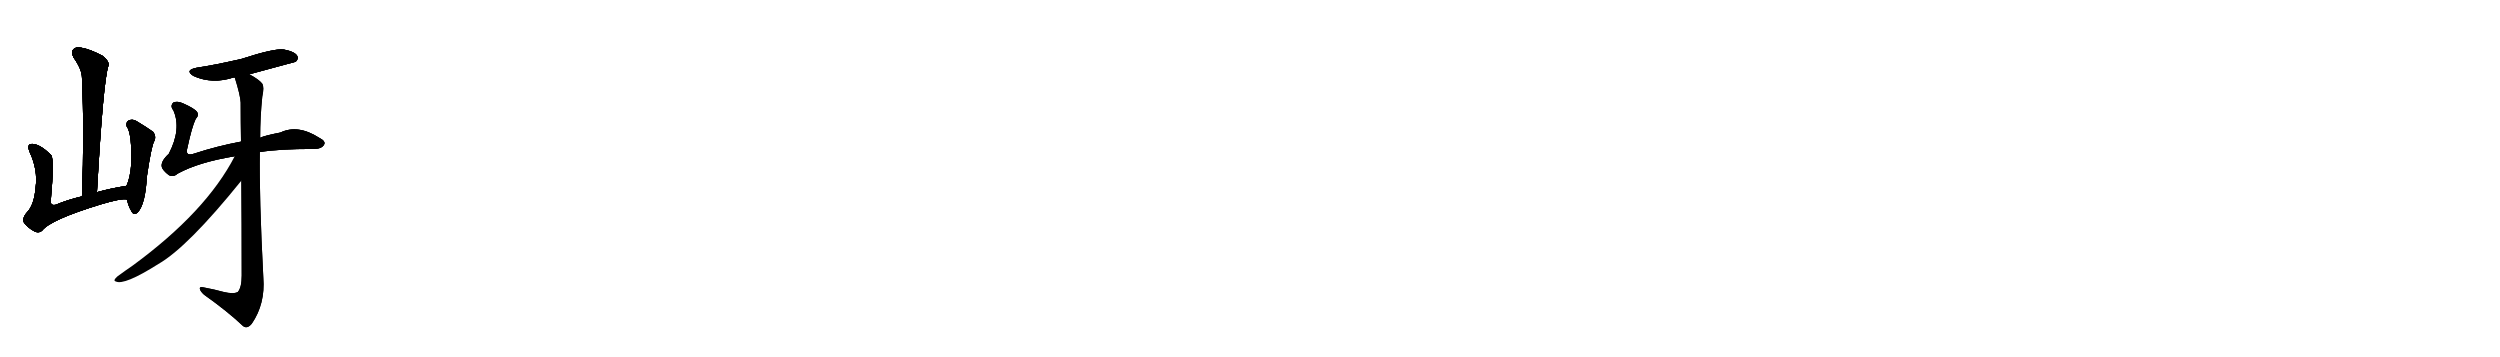 <svg version="1.1" viewBox="0 0 7168 1024" xmlns="http://www.w3.org/2000/svg">
  
  <g transform="scale(1, -1) translate(0, -900)" class="origin">
    <style type="text/css">
        .origin {display:none;}
        .hide {display:none;}
        .stroke {fill: #000000;}
        
.step1 {transform: translateX(1024px);}
.step2 {transform: translateX(2048px);}
.step3 {transform: translateX(3072px);}
.step4 {transform: translateX(4096px);}
.step5 {transform: translateX(5120px);}
.step6 {transform: translateX(6144px);}
.step7 {transform: translateX(7168px);}
.step8 {transform: translateX(8192px);}
.step9 {transform: translateX(9216px);}
.step10 {transform: translateX(10240px);}
.step11 {transform: translateX(11264px);}
.step12 {transform: translateX(12288px);}
.step13 {transform: translateX(13312px);}
.step14 {transform: translateX(14336px);}
.step15 {transform: translateX(15360px);}
.step16 {transform: translateX(16384px);}
.step17 {transform: translateX(17408px);}
.step18 {transform: translateX(18432px);}
.step19 {transform: translateX(19456px);}
.step20 {transform: translateX(20480px);}
.step21 {transform: translateX(21504px);}
.step22 {transform: translateX(22528px);}
.step23 {transform: translateX(23552px);}
.step24 {transform: translateX(24576px);}
.step25 {transform: translateX(25600px);}
.step26 {transform: translateX(26624px);}
.step27 {transform: translateX(27648px);}
.step28 {transform: translateX(28672px);}
.step29 {transform: translateX(29696px);}
    </style>

    <path d="M 278 349 Q 296 670 311 712 Q 314 724 294 740 Q 258 759 234 763 Q 218 767 210 758 Q 203 751 211 735 Q 235 701 235 677 Q 242 520 235 337 C 234 307 276 319 278 349 Z" fill="lightgray"/>
    <path d="M 362 367 Q 317 360 278 349 L 235 337 Q 193 327 160 313 Q 142 309 146 329 Q 156 441 147 455 Q 111 491 87 487 Q 77 483 85 464 Q 109 413 102 362 Q 98 313 78 292 Q 62 274 69 261 Q 81 246 98 237 Q 111 230 121 239 Q 145 270 289 314 Q 349 332 364 328 C 394 328 392 372 362 367 Z" fill="lightgray"/>
    <path d="M 364 328 Q 368 309 376 296 Q 383 280 395 291 Q 417 315 421 393 Q 434 481 442 495 Q 449 508 439 522 Q 421 535 391 553 Q 379 560 368 554 Q 361 550 363 538 Q 379 517 376 427 Q 373 390 363 368 Q 362 368 362 367 C 357 357 357 357 364 328 Z" fill="lightgray"/>
    <path d="M 715 687 Q 847 723 848 723 Q 857 732 852 740 Q 845 752 814 758 Q 787 762 692 731 Q 613 713 565 706 Q 528 699 555 682 Q 609 658 670 678 Q 671 678 673 678 L 715 687 Z" fill="lightgray"/>
    <path d="M 745 464 Q 799 473 900 473 Q 922 473 929 485 Q 935 495 915 505 Q 854 544 804 520 Q 758 511 746 505 L 691 494 Q 622 481 558 460 Q 530 450 537 475 Q 550 536 561 559 Q 571 569 565 579 Q 558 589 524 604 Q 508 611 497 606 Q 487 596 497 584 Q 521 530 484 459 Q 460 437 464 421 Q 467 411 484 398 Q 497 391 509 402 Q 569 435 673 452 L 745 464 Z" fill="lightgray"/>
    <path d="M 692 382 Q 693 267 693 110 Q 693 76 682 63 Q 670 56 641 63 Q 616 70 584 76 Q 572 79 573 72 Q 574 65 585 55 Q 654 6 697 -35 Q 709 -44 722 -28 Q 761 29 755 104 Q 743 335 745 464 L 746 505 Q 746 565 752 623 Q 758 650 752 660 Q 743 672 715 687 C 689 703 664 707 673 678 Q 689 627 690 606 Q 690 551 691 494 L 692 382 Z" fill="lightgray"/>
    <path d="M 673 452 Q 591 293 381 139 Q 359 124 336 107 Q 323 95 332 93 Q 356 81 454 143 Q 538 191 692 382 C 756 461 687 478 673 452 Z" fill="lightgray"/></g>
<g transform="scale(1, -1) translate(0, -900)">
    <style type="text/css">
        .origin {display:none;}
        .hide {display:none;}
        .stroke {fill: #000000;}
        
.step1 {transform: translateX(1024px);}
.step2 {transform: translateX(2048px);}
.step3 {transform: translateX(3072px);}
.step4 {transform: translateX(4096px);}
.step5 {transform: translateX(5120px);}
.step6 {transform: translateX(6144px);}
.step7 {transform: translateX(7168px);}
.step8 {transform: translateX(8192px);}
.step9 {transform: translateX(9216px);}
.step10 {transform: translateX(10240px);}
.step11 {transform: translateX(11264px);}
.step12 {transform: translateX(12288px);}
.step13 {transform: translateX(13312px);}
.step14 {transform: translateX(14336px);}
.step15 {transform: translateX(15360px);}
.step16 {transform: translateX(16384px);}
.step17 {transform: translateX(17408px);}
.step18 {transform: translateX(18432px);}
.step19 {transform: translateX(19456px);}
.step20 {transform: translateX(20480px);}
.step21 {transform: translateX(21504px);}
.step22 {transform: translateX(22528px);}
.step23 {transform: translateX(23552px);}
.step24 {transform: translateX(24576px);}
.step25 {transform: translateX(25600px);}
.step26 {transform: translateX(26624px);}
.step27 {transform: translateX(27648px);}
.step28 {transform: translateX(28672px);}
.step29 {transform: translateX(29696px);}
    </style>

    <path d="M 278 349 Q 296 670 311 712 Q 314 724 294 740 Q 258 759 234 763 Q 218 767 210 758 Q 203 751 211 735 Q 235 701 235 677 Q 242 520 235 337 C 234 307 276 319 278 349 Z" fill="lightgray" class="stroke step0"/>
    <path d="M 362 367 Q 317 360 278 349 L 235 337 Q 193 327 160 313 Q 142 309 146 329 Q 156 441 147 455 Q 111 491 87 487 Q 77 483 85 464 Q 109 413 102 362 Q 98 313 78 292 Q 62 274 69 261 Q 81 246 98 237 Q 111 230 121 239 Q 145 270 289 314 Q 349 332 364 328 C 394 328 392 372 362 367 Z" fill="lightgray" class="hide"/>
    <path d="M 364 328 Q 368 309 376 296 Q 383 280 395 291 Q 417 315 421 393 Q 434 481 442 495 Q 449 508 439 522 Q 421 535 391 553 Q 379 560 368 554 Q 361 550 363 538 Q 379 517 376 427 Q 373 390 363 368 Q 362 368 362 367 C 357 357 357 357 364 328 Z" fill="lightgray" class="hide"/>
    <path d="M 715 687 Q 847 723 848 723 Q 857 732 852 740 Q 845 752 814 758 Q 787 762 692 731 Q 613 713 565 706 Q 528 699 555 682 Q 609 658 670 678 Q 671 678 673 678 L 715 687 Z" fill="lightgray" class="hide"/>
    <path d="M 745 464 Q 799 473 900 473 Q 922 473 929 485 Q 935 495 915 505 Q 854 544 804 520 Q 758 511 746 505 L 691 494 Q 622 481 558 460 Q 530 450 537 475 Q 550 536 561 559 Q 571 569 565 579 Q 558 589 524 604 Q 508 611 497 606 Q 487 596 497 584 Q 521 530 484 459 Q 460 437 464 421 Q 467 411 484 398 Q 497 391 509 402 Q 569 435 673 452 L 745 464 Z" fill="lightgray" class="hide"/>
    <path d="M 692 382 Q 693 267 693 110 Q 693 76 682 63 Q 670 56 641 63 Q 616 70 584 76 Q 572 79 573 72 Q 574 65 585 55 Q 654 6 697 -35 Q 709 -44 722 -28 Q 761 29 755 104 Q 743 335 745 464 L 746 505 Q 746 565 752 623 Q 758 650 752 660 Q 743 672 715 687 C 689 703 664 707 673 678 Q 689 627 690 606 Q 690 551 691 494 L 692 382 Z" fill="lightgray" class="hide"/>
    <path d="M 673 452 Q 591 293 381 139 Q 359 124 336 107 Q 323 95 332 93 Q 356 81 454 143 Q 538 191 692 382 C 756 461 687 478 673 452 Z" fill="lightgray" class="hide"/></g><g transform="scale(1, -1) translate(0, -900)">
    <style type="text/css">
        .origin {display:none;}
        .hide {display:none;}
        .stroke {fill: #000000;}
        
.step1 {transform: translateX(1024px);}
.step2 {transform: translateX(2048px);}
.step3 {transform: translateX(3072px);}
.step4 {transform: translateX(4096px);}
.step5 {transform: translateX(5120px);}
.step6 {transform: translateX(6144px);}
.step7 {transform: translateX(7168px);}
.step8 {transform: translateX(8192px);}
.step9 {transform: translateX(9216px);}
.step10 {transform: translateX(10240px);}
.step11 {transform: translateX(11264px);}
.step12 {transform: translateX(12288px);}
.step13 {transform: translateX(13312px);}
.step14 {transform: translateX(14336px);}
.step15 {transform: translateX(15360px);}
.step16 {transform: translateX(16384px);}
.step17 {transform: translateX(17408px);}
.step18 {transform: translateX(18432px);}
.step19 {transform: translateX(19456px);}
.step20 {transform: translateX(20480px);}
.step21 {transform: translateX(21504px);}
.step22 {transform: translateX(22528px);}
.step23 {transform: translateX(23552px);}
.step24 {transform: translateX(24576px);}
.step25 {transform: translateX(25600px);}
.step26 {transform: translateX(26624px);}
.step27 {transform: translateX(27648px);}
.step28 {transform: translateX(28672px);}
.step29 {transform: translateX(29696px);}
    </style>

    <path d="M 278 349 Q 296 670 311 712 Q 314 724 294 740 Q 258 759 234 763 Q 218 767 210 758 Q 203 751 211 735 Q 235 701 235 677 Q 242 520 235 337 C 234 307 276 319 278 349 Z" fill="lightgray" class="stroke step1"/>
    <path d="M 362 367 Q 317 360 278 349 L 235 337 Q 193 327 160 313 Q 142 309 146 329 Q 156 441 147 455 Q 111 491 87 487 Q 77 483 85 464 Q 109 413 102 362 Q 98 313 78 292 Q 62 274 69 261 Q 81 246 98 237 Q 111 230 121 239 Q 145 270 289 314 Q 349 332 364 328 C 394 328 392 372 362 367 Z" fill="lightgray" class="stroke step1"/>
    <path d="M 364 328 Q 368 309 376 296 Q 383 280 395 291 Q 417 315 421 393 Q 434 481 442 495 Q 449 508 439 522 Q 421 535 391 553 Q 379 560 368 554 Q 361 550 363 538 Q 379 517 376 427 Q 373 390 363 368 Q 362 368 362 367 C 357 357 357 357 364 328 Z" fill="lightgray" class="hide"/>
    <path d="M 715 687 Q 847 723 848 723 Q 857 732 852 740 Q 845 752 814 758 Q 787 762 692 731 Q 613 713 565 706 Q 528 699 555 682 Q 609 658 670 678 Q 671 678 673 678 L 715 687 Z" fill="lightgray" class="hide"/>
    <path d="M 745 464 Q 799 473 900 473 Q 922 473 929 485 Q 935 495 915 505 Q 854 544 804 520 Q 758 511 746 505 L 691 494 Q 622 481 558 460 Q 530 450 537 475 Q 550 536 561 559 Q 571 569 565 579 Q 558 589 524 604 Q 508 611 497 606 Q 487 596 497 584 Q 521 530 484 459 Q 460 437 464 421 Q 467 411 484 398 Q 497 391 509 402 Q 569 435 673 452 L 745 464 Z" fill="lightgray" class="hide"/>
    <path d="M 692 382 Q 693 267 693 110 Q 693 76 682 63 Q 670 56 641 63 Q 616 70 584 76 Q 572 79 573 72 Q 574 65 585 55 Q 654 6 697 -35 Q 709 -44 722 -28 Q 761 29 755 104 Q 743 335 745 464 L 746 505 Q 746 565 752 623 Q 758 650 752 660 Q 743 672 715 687 C 689 703 664 707 673 678 Q 689 627 690 606 Q 690 551 691 494 L 692 382 Z" fill="lightgray" class="hide"/>
    <path d="M 673 452 Q 591 293 381 139 Q 359 124 336 107 Q 323 95 332 93 Q 356 81 454 143 Q 538 191 692 382 C 756 461 687 478 673 452 Z" fill="lightgray" class="hide"/></g><g transform="scale(1, -1) translate(0, -900)">
    <style type="text/css">
        .origin {display:none;}
        .hide {display:none;}
        .stroke {fill: #000000;}
        
.step1 {transform: translateX(1024px);}
.step2 {transform: translateX(2048px);}
.step3 {transform: translateX(3072px);}
.step4 {transform: translateX(4096px);}
.step5 {transform: translateX(5120px);}
.step6 {transform: translateX(6144px);}
.step7 {transform: translateX(7168px);}
.step8 {transform: translateX(8192px);}
.step9 {transform: translateX(9216px);}
.step10 {transform: translateX(10240px);}
.step11 {transform: translateX(11264px);}
.step12 {transform: translateX(12288px);}
.step13 {transform: translateX(13312px);}
.step14 {transform: translateX(14336px);}
.step15 {transform: translateX(15360px);}
.step16 {transform: translateX(16384px);}
.step17 {transform: translateX(17408px);}
.step18 {transform: translateX(18432px);}
.step19 {transform: translateX(19456px);}
.step20 {transform: translateX(20480px);}
.step21 {transform: translateX(21504px);}
.step22 {transform: translateX(22528px);}
.step23 {transform: translateX(23552px);}
.step24 {transform: translateX(24576px);}
.step25 {transform: translateX(25600px);}
.step26 {transform: translateX(26624px);}
.step27 {transform: translateX(27648px);}
.step28 {transform: translateX(28672px);}
.step29 {transform: translateX(29696px);}
    </style>

    <path d="M 278 349 Q 296 670 311 712 Q 314 724 294 740 Q 258 759 234 763 Q 218 767 210 758 Q 203 751 211 735 Q 235 701 235 677 Q 242 520 235 337 C 234 307 276 319 278 349 Z" fill="lightgray" class="stroke step2"/>
    <path d="M 362 367 Q 317 360 278 349 L 235 337 Q 193 327 160 313 Q 142 309 146 329 Q 156 441 147 455 Q 111 491 87 487 Q 77 483 85 464 Q 109 413 102 362 Q 98 313 78 292 Q 62 274 69 261 Q 81 246 98 237 Q 111 230 121 239 Q 145 270 289 314 Q 349 332 364 328 C 394 328 392 372 362 367 Z" fill="lightgray" class="stroke step2"/>
    <path d="M 364 328 Q 368 309 376 296 Q 383 280 395 291 Q 417 315 421 393 Q 434 481 442 495 Q 449 508 439 522 Q 421 535 391 553 Q 379 560 368 554 Q 361 550 363 538 Q 379 517 376 427 Q 373 390 363 368 Q 362 368 362 367 C 357 357 357 357 364 328 Z" fill="lightgray" class="stroke step2"/>
    <path d="M 715 687 Q 847 723 848 723 Q 857 732 852 740 Q 845 752 814 758 Q 787 762 692 731 Q 613 713 565 706 Q 528 699 555 682 Q 609 658 670 678 Q 671 678 673 678 L 715 687 Z" fill="lightgray" class="hide"/>
    <path d="M 745 464 Q 799 473 900 473 Q 922 473 929 485 Q 935 495 915 505 Q 854 544 804 520 Q 758 511 746 505 L 691 494 Q 622 481 558 460 Q 530 450 537 475 Q 550 536 561 559 Q 571 569 565 579 Q 558 589 524 604 Q 508 611 497 606 Q 487 596 497 584 Q 521 530 484 459 Q 460 437 464 421 Q 467 411 484 398 Q 497 391 509 402 Q 569 435 673 452 L 745 464 Z" fill="lightgray" class="hide"/>
    <path d="M 692 382 Q 693 267 693 110 Q 693 76 682 63 Q 670 56 641 63 Q 616 70 584 76 Q 572 79 573 72 Q 574 65 585 55 Q 654 6 697 -35 Q 709 -44 722 -28 Q 761 29 755 104 Q 743 335 745 464 L 746 505 Q 746 565 752 623 Q 758 650 752 660 Q 743 672 715 687 C 689 703 664 707 673 678 Q 689 627 690 606 Q 690 551 691 494 L 692 382 Z" fill="lightgray" class="hide"/>
    <path d="M 673 452 Q 591 293 381 139 Q 359 124 336 107 Q 323 95 332 93 Q 356 81 454 143 Q 538 191 692 382 C 756 461 687 478 673 452 Z" fill="lightgray" class="hide"/></g><g transform="scale(1, -1) translate(0, -900)">
    <style type="text/css">
        .origin {display:none;}
        .hide {display:none;}
        .stroke {fill: #000000;}
        
.step1 {transform: translateX(1024px);}
.step2 {transform: translateX(2048px);}
.step3 {transform: translateX(3072px);}
.step4 {transform: translateX(4096px);}
.step5 {transform: translateX(5120px);}
.step6 {transform: translateX(6144px);}
.step7 {transform: translateX(7168px);}
.step8 {transform: translateX(8192px);}
.step9 {transform: translateX(9216px);}
.step10 {transform: translateX(10240px);}
.step11 {transform: translateX(11264px);}
.step12 {transform: translateX(12288px);}
.step13 {transform: translateX(13312px);}
.step14 {transform: translateX(14336px);}
.step15 {transform: translateX(15360px);}
.step16 {transform: translateX(16384px);}
.step17 {transform: translateX(17408px);}
.step18 {transform: translateX(18432px);}
.step19 {transform: translateX(19456px);}
.step20 {transform: translateX(20480px);}
.step21 {transform: translateX(21504px);}
.step22 {transform: translateX(22528px);}
.step23 {transform: translateX(23552px);}
.step24 {transform: translateX(24576px);}
.step25 {transform: translateX(25600px);}
.step26 {transform: translateX(26624px);}
.step27 {transform: translateX(27648px);}
.step28 {transform: translateX(28672px);}
.step29 {transform: translateX(29696px);}
    </style>

    <path d="M 278 349 Q 296 670 311 712 Q 314 724 294 740 Q 258 759 234 763 Q 218 767 210 758 Q 203 751 211 735 Q 235 701 235 677 Q 242 520 235 337 C 234 307 276 319 278 349 Z" fill="lightgray" class="stroke step3"/>
    <path d="M 362 367 Q 317 360 278 349 L 235 337 Q 193 327 160 313 Q 142 309 146 329 Q 156 441 147 455 Q 111 491 87 487 Q 77 483 85 464 Q 109 413 102 362 Q 98 313 78 292 Q 62 274 69 261 Q 81 246 98 237 Q 111 230 121 239 Q 145 270 289 314 Q 349 332 364 328 C 394 328 392 372 362 367 Z" fill="lightgray" class="stroke step3"/>
    <path d="M 364 328 Q 368 309 376 296 Q 383 280 395 291 Q 417 315 421 393 Q 434 481 442 495 Q 449 508 439 522 Q 421 535 391 553 Q 379 560 368 554 Q 361 550 363 538 Q 379 517 376 427 Q 373 390 363 368 Q 362 368 362 367 C 357 357 357 357 364 328 Z" fill="lightgray" class="stroke step3"/>
    <path d="M 715 687 Q 847 723 848 723 Q 857 732 852 740 Q 845 752 814 758 Q 787 762 692 731 Q 613 713 565 706 Q 528 699 555 682 Q 609 658 670 678 Q 671 678 673 678 L 715 687 Z" fill="lightgray" class="stroke step3"/>
    <path d="M 745 464 Q 799 473 900 473 Q 922 473 929 485 Q 935 495 915 505 Q 854 544 804 520 Q 758 511 746 505 L 691 494 Q 622 481 558 460 Q 530 450 537 475 Q 550 536 561 559 Q 571 569 565 579 Q 558 589 524 604 Q 508 611 497 606 Q 487 596 497 584 Q 521 530 484 459 Q 460 437 464 421 Q 467 411 484 398 Q 497 391 509 402 Q 569 435 673 452 L 745 464 Z" fill="lightgray" class="hide"/>
    <path d="M 692 382 Q 693 267 693 110 Q 693 76 682 63 Q 670 56 641 63 Q 616 70 584 76 Q 572 79 573 72 Q 574 65 585 55 Q 654 6 697 -35 Q 709 -44 722 -28 Q 761 29 755 104 Q 743 335 745 464 L 746 505 Q 746 565 752 623 Q 758 650 752 660 Q 743 672 715 687 C 689 703 664 707 673 678 Q 689 627 690 606 Q 690 551 691 494 L 692 382 Z" fill="lightgray" class="hide"/>
    <path d="M 673 452 Q 591 293 381 139 Q 359 124 336 107 Q 323 95 332 93 Q 356 81 454 143 Q 538 191 692 382 C 756 461 687 478 673 452 Z" fill="lightgray" class="hide"/></g><g transform="scale(1, -1) translate(0, -900)">
    <style type="text/css">
        .origin {display:none;}
        .hide {display:none;}
        .stroke {fill: #000000;}
        
.step1 {transform: translateX(1024px);}
.step2 {transform: translateX(2048px);}
.step3 {transform: translateX(3072px);}
.step4 {transform: translateX(4096px);}
.step5 {transform: translateX(5120px);}
.step6 {transform: translateX(6144px);}
.step7 {transform: translateX(7168px);}
.step8 {transform: translateX(8192px);}
.step9 {transform: translateX(9216px);}
.step10 {transform: translateX(10240px);}
.step11 {transform: translateX(11264px);}
.step12 {transform: translateX(12288px);}
.step13 {transform: translateX(13312px);}
.step14 {transform: translateX(14336px);}
.step15 {transform: translateX(15360px);}
.step16 {transform: translateX(16384px);}
.step17 {transform: translateX(17408px);}
.step18 {transform: translateX(18432px);}
.step19 {transform: translateX(19456px);}
.step20 {transform: translateX(20480px);}
.step21 {transform: translateX(21504px);}
.step22 {transform: translateX(22528px);}
.step23 {transform: translateX(23552px);}
.step24 {transform: translateX(24576px);}
.step25 {transform: translateX(25600px);}
.step26 {transform: translateX(26624px);}
.step27 {transform: translateX(27648px);}
.step28 {transform: translateX(28672px);}
.step29 {transform: translateX(29696px);}
    </style>

    <path d="M 278 349 Q 296 670 311 712 Q 314 724 294 740 Q 258 759 234 763 Q 218 767 210 758 Q 203 751 211 735 Q 235 701 235 677 Q 242 520 235 337 C 234 307 276 319 278 349 Z" fill="lightgray" class="stroke step4"/>
    <path d="M 362 367 Q 317 360 278 349 L 235 337 Q 193 327 160 313 Q 142 309 146 329 Q 156 441 147 455 Q 111 491 87 487 Q 77 483 85 464 Q 109 413 102 362 Q 98 313 78 292 Q 62 274 69 261 Q 81 246 98 237 Q 111 230 121 239 Q 145 270 289 314 Q 349 332 364 328 C 394 328 392 372 362 367 Z" fill="lightgray" class="stroke step4"/>
    <path d="M 364 328 Q 368 309 376 296 Q 383 280 395 291 Q 417 315 421 393 Q 434 481 442 495 Q 449 508 439 522 Q 421 535 391 553 Q 379 560 368 554 Q 361 550 363 538 Q 379 517 376 427 Q 373 390 363 368 Q 362 368 362 367 C 357 357 357 357 364 328 Z" fill="lightgray" class="stroke step4"/>
    <path d="M 715 687 Q 847 723 848 723 Q 857 732 852 740 Q 845 752 814 758 Q 787 762 692 731 Q 613 713 565 706 Q 528 699 555 682 Q 609 658 670 678 Q 671 678 673 678 L 715 687 Z" fill="lightgray" class="stroke step4"/>
    <path d="M 745 464 Q 799 473 900 473 Q 922 473 929 485 Q 935 495 915 505 Q 854 544 804 520 Q 758 511 746 505 L 691 494 Q 622 481 558 460 Q 530 450 537 475 Q 550 536 561 559 Q 571 569 565 579 Q 558 589 524 604 Q 508 611 497 606 Q 487 596 497 584 Q 521 530 484 459 Q 460 437 464 421 Q 467 411 484 398 Q 497 391 509 402 Q 569 435 673 452 L 745 464 Z" fill="lightgray" class="stroke step4"/>
    <path d="M 692 382 Q 693 267 693 110 Q 693 76 682 63 Q 670 56 641 63 Q 616 70 584 76 Q 572 79 573 72 Q 574 65 585 55 Q 654 6 697 -35 Q 709 -44 722 -28 Q 761 29 755 104 Q 743 335 745 464 L 746 505 Q 746 565 752 623 Q 758 650 752 660 Q 743 672 715 687 C 689 703 664 707 673 678 Q 689 627 690 606 Q 690 551 691 494 L 692 382 Z" fill="lightgray" class="hide"/>
    <path d="M 673 452 Q 591 293 381 139 Q 359 124 336 107 Q 323 95 332 93 Q 356 81 454 143 Q 538 191 692 382 C 756 461 687 478 673 452 Z" fill="lightgray" class="hide"/></g><g transform="scale(1, -1) translate(0, -900)">
    <style type="text/css">
        .origin {display:none;}
        .hide {display:none;}
        .stroke {fill: #000000;}
        
.step1 {transform: translateX(1024px);}
.step2 {transform: translateX(2048px);}
.step3 {transform: translateX(3072px);}
.step4 {transform: translateX(4096px);}
.step5 {transform: translateX(5120px);}
.step6 {transform: translateX(6144px);}
.step7 {transform: translateX(7168px);}
.step8 {transform: translateX(8192px);}
.step9 {transform: translateX(9216px);}
.step10 {transform: translateX(10240px);}
.step11 {transform: translateX(11264px);}
.step12 {transform: translateX(12288px);}
.step13 {transform: translateX(13312px);}
.step14 {transform: translateX(14336px);}
.step15 {transform: translateX(15360px);}
.step16 {transform: translateX(16384px);}
.step17 {transform: translateX(17408px);}
.step18 {transform: translateX(18432px);}
.step19 {transform: translateX(19456px);}
.step20 {transform: translateX(20480px);}
.step21 {transform: translateX(21504px);}
.step22 {transform: translateX(22528px);}
.step23 {transform: translateX(23552px);}
.step24 {transform: translateX(24576px);}
.step25 {transform: translateX(25600px);}
.step26 {transform: translateX(26624px);}
.step27 {transform: translateX(27648px);}
.step28 {transform: translateX(28672px);}
.step29 {transform: translateX(29696px);}
    </style>

    <path d="M 278 349 Q 296 670 311 712 Q 314 724 294 740 Q 258 759 234 763 Q 218 767 210 758 Q 203 751 211 735 Q 235 701 235 677 Q 242 520 235 337 C 234 307 276 319 278 349 Z" fill="lightgray" class="stroke step5"/>
    <path d="M 362 367 Q 317 360 278 349 L 235 337 Q 193 327 160 313 Q 142 309 146 329 Q 156 441 147 455 Q 111 491 87 487 Q 77 483 85 464 Q 109 413 102 362 Q 98 313 78 292 Q 62 274 69 261 Q 81 246 98 237 Q 111 230 121 239 Q 145 270 289 314 Q 349 332 364 328 C 394 328 392 372 362 367 Z" fill="lightgray" class="stroke step5"/>
    <path d="M 364 328 Q 368 309 376 296 Q 383 280 395 291 Q 417 315 421 393 Q 434 481 442 495 Q 449 508 439 522 Q 421 535 391 553 Q 379 560 368 554 Q 361 550 363 538 Q 379 517 376 427 Q 373 390 363 368 Q 362 368 362 367 C 357 357 357 357 364 328 Z" fill="lightgray" class="stroke step5"/>
    <path d="M 715 687 Q 847 723 848 723 Q 857 732 852 740 Q 845 752 814 758 Q 787 762 692 731 Q 613 713 565 706 Q 528 699 555 682 Q 609 658 670 678 Q 671 678 673 678 L 715 687 Z" fill="lightgray" class="stroke step5"/>
    <path d="M 745 464 Q 799 473 900 473 Q 922 473 929 485 Q 935 495 915 505 Q 854 544 804 520 Q 758 511 746 505 L 691 494 Q 622 481 558 460 Q 530 450 537 475 Q 550 536 561 559 Q 571 569 565 579 Q 558 589 524 604 Q 508 611 497 606 Q 487 596 497 584 Q 521 530 484 459 Q 460 437 464 421 Q 467 411 484 398 Q 497 391 509 402 Q 569 435 673 452 L 745 464 Z" fill="lightgray" class="stroke step5"/>
    <path d="M 692 382 Q 693 267 693 110 Q 693 76 682 63 Q 670 56 641 63 Q 616 70 584 76 Q 572 79 573 72 Q 574 65 585 55 Q 654 6 697 -35 Q 709 -44 722 -28 Q 761 29 755 104 Q 743 335 745 464 L 746 505 Q 746 565 752 623 Q 758 650 752 660 Q 743 672 715 687 C 689 703 664 707 673 678 Q 689 627 690 606 Q 690 551 691 494 L 692 382 Z" fill="lightgray" class="stroke step5"/>
    <path d="M 673 452 Q 591 293 381 139 Q 359 124 336 107 Q 323 95 332 93 Q 356 81 454 143 Q 538 191 692 382 C 756 461 687 478 673 452 Z" fill="lightgray" class="hide"/></g><g transform="scale(1, -1) translate(0, -900)">
    <style type="text/css">
        .origin {display:none;}
        .hide {display:none;}
        .stroke {fill: #000000;}
        
.step1 {transform: translateX(1024px);}
.step2 {transform: translateX(2048px);}
.step3 {transform: translateX(3072px);}
.step4 {transform: translateX(4096px);}
.step5 {transform: translateX(5120px);}
.step6 {transform: translateX(6144px);}
.step7 {transform: translateX(7168px);}
.step8 {transform: translateX(8192px);}
.step9 {transform: translateX(9216px);}
.step10 {transform: translateX(10240px);}
.step11 {transform: translateX(11264px);}
.step12 {transform: translateX(12288px);}
.step13 {transform: translateX(13312px);}
.step14 {transform: translateX(14336px);}
.step15 {transform: translateX(15360px);}
.step16 {transform: translateX(16384px);}
.step17 {transform: translateX(17408px);}
.step18 {transform: translateX(18432px);}
.step19 {transform: translateX(19456px);}
.step20 {transform: translateX(20480px);}
.step21 {transform: translateX(21504px);}
.step22 {transform: translateX(22528px);}
.step23 {transform: translateX(23552px);}
.step24 {transform: translateX(24576px);}
.step25 {transform: translateX(25600px);}
.step26 {transform: translateX(26624px);}
.step27 {transform: translateX(27648px);}
.step28 {transform: translateX(28672px);}
.step29 {transform: translateX(29696px);}
    </style>

    <path d="M 278 349 Q 296 670 311 712 Q 314 724 294 740 Q 258 759 234 763 Q 218 767 210 758 Q 203 751 211 735 Q 235 701 235 677 Q 242 520 235 337 C 234 307 276 319 278 349 Z" fill="lightgray" class="stroke step6"/>
    <path d="M 362 367 Q 317 360 278 349 L 235 337 Q 193 327 160 313 Q 142 309 146 329 Q 156 441 147 455 Q 111 491 87 487 Q 77 483 85 464 Q 109 413 102 362 Q 98 313 78 292 Q 62 274 69 261 Q 81 246 98 237 Q 111 230 121 239 Q 145 270 289 314 Q 349 332 364 328 C 394 328 392 372 362 367 Z" fill="lightgray" class="stroke step6"/>
    <path d="M 364 328 Q 368 309 376 296 Q 383 280 395 291 Q 417 315 421 393 Q 434 481 442 495 Q 449 508 439 522 Q 421 535 391 553 Q 379 560 368 554 Q 361 550 363 538 Q 379 517 376 427 Q 373 390 363 368 Q 362 368 362 367 C 357 357 357 357 364 328 Z" fill="lightgray" class="stroke step6"/>
    <path d="M 715 687 Q 847 723 848 723 Q 857 732 852 740 Q 845 752 814 758 Q 787 762 692 731 Q 613 713 565 706 Q 528 699 555 682 Q 609 658 670 678 Q 671 678 673 678 L 715 687 Z" fill="lightgray" class="stroke step6"/>
    <path d="M 745 464 Q 799 473 900 473 Q 922 473 929 485 Q 935 495 915 505 Q 854 544 804 520 Q 758 511 746 505 L 691 494 Q 622 481 558 460 Q 530 450 537 475 Q 550 536 561 559 Q 571 569 565 579 Q 558 589 524 604 Q 508 611 497 606 Q 487 596 497 584 Q 521 530 484 459 Q 460 437 464 421 Q 467 411 484 398 Q 497 391 509 402 Q 569 435 673 452 L 745 464 Z" fill="lightgray" class="stroke step6"/>
    <path d="M 692 382 Q 693 267 693 110 Q 693 76 682 63 Q 670 56 641 63 Q 616 70 584 76 Q 572 79 573 72 Q 574 65 585 55 Q 654 6 697 -35 Q 709 -44 722 -28 Q 761 29 755 104 Q 743 335 745 464 L 746 505 Q 746 565 752 623 Q 758 650 752 660 Q 743 672 715 687 C 689 703 664 707 673 678 Q 689 627 690 606 Q 690 551 691 494 L 692 382 Z" fill="lightgray" class="stroke step6"/>
    <path d="M 673 452 Q 591 293 381 139 Q 359 124 336 107 Q 323 95 332 93 Q 356 81 454 143 Q 538 191 692 382 C 756 461 687 478 673 452 Z" fill="lightgray" class="stroke step6"/></g></svg>